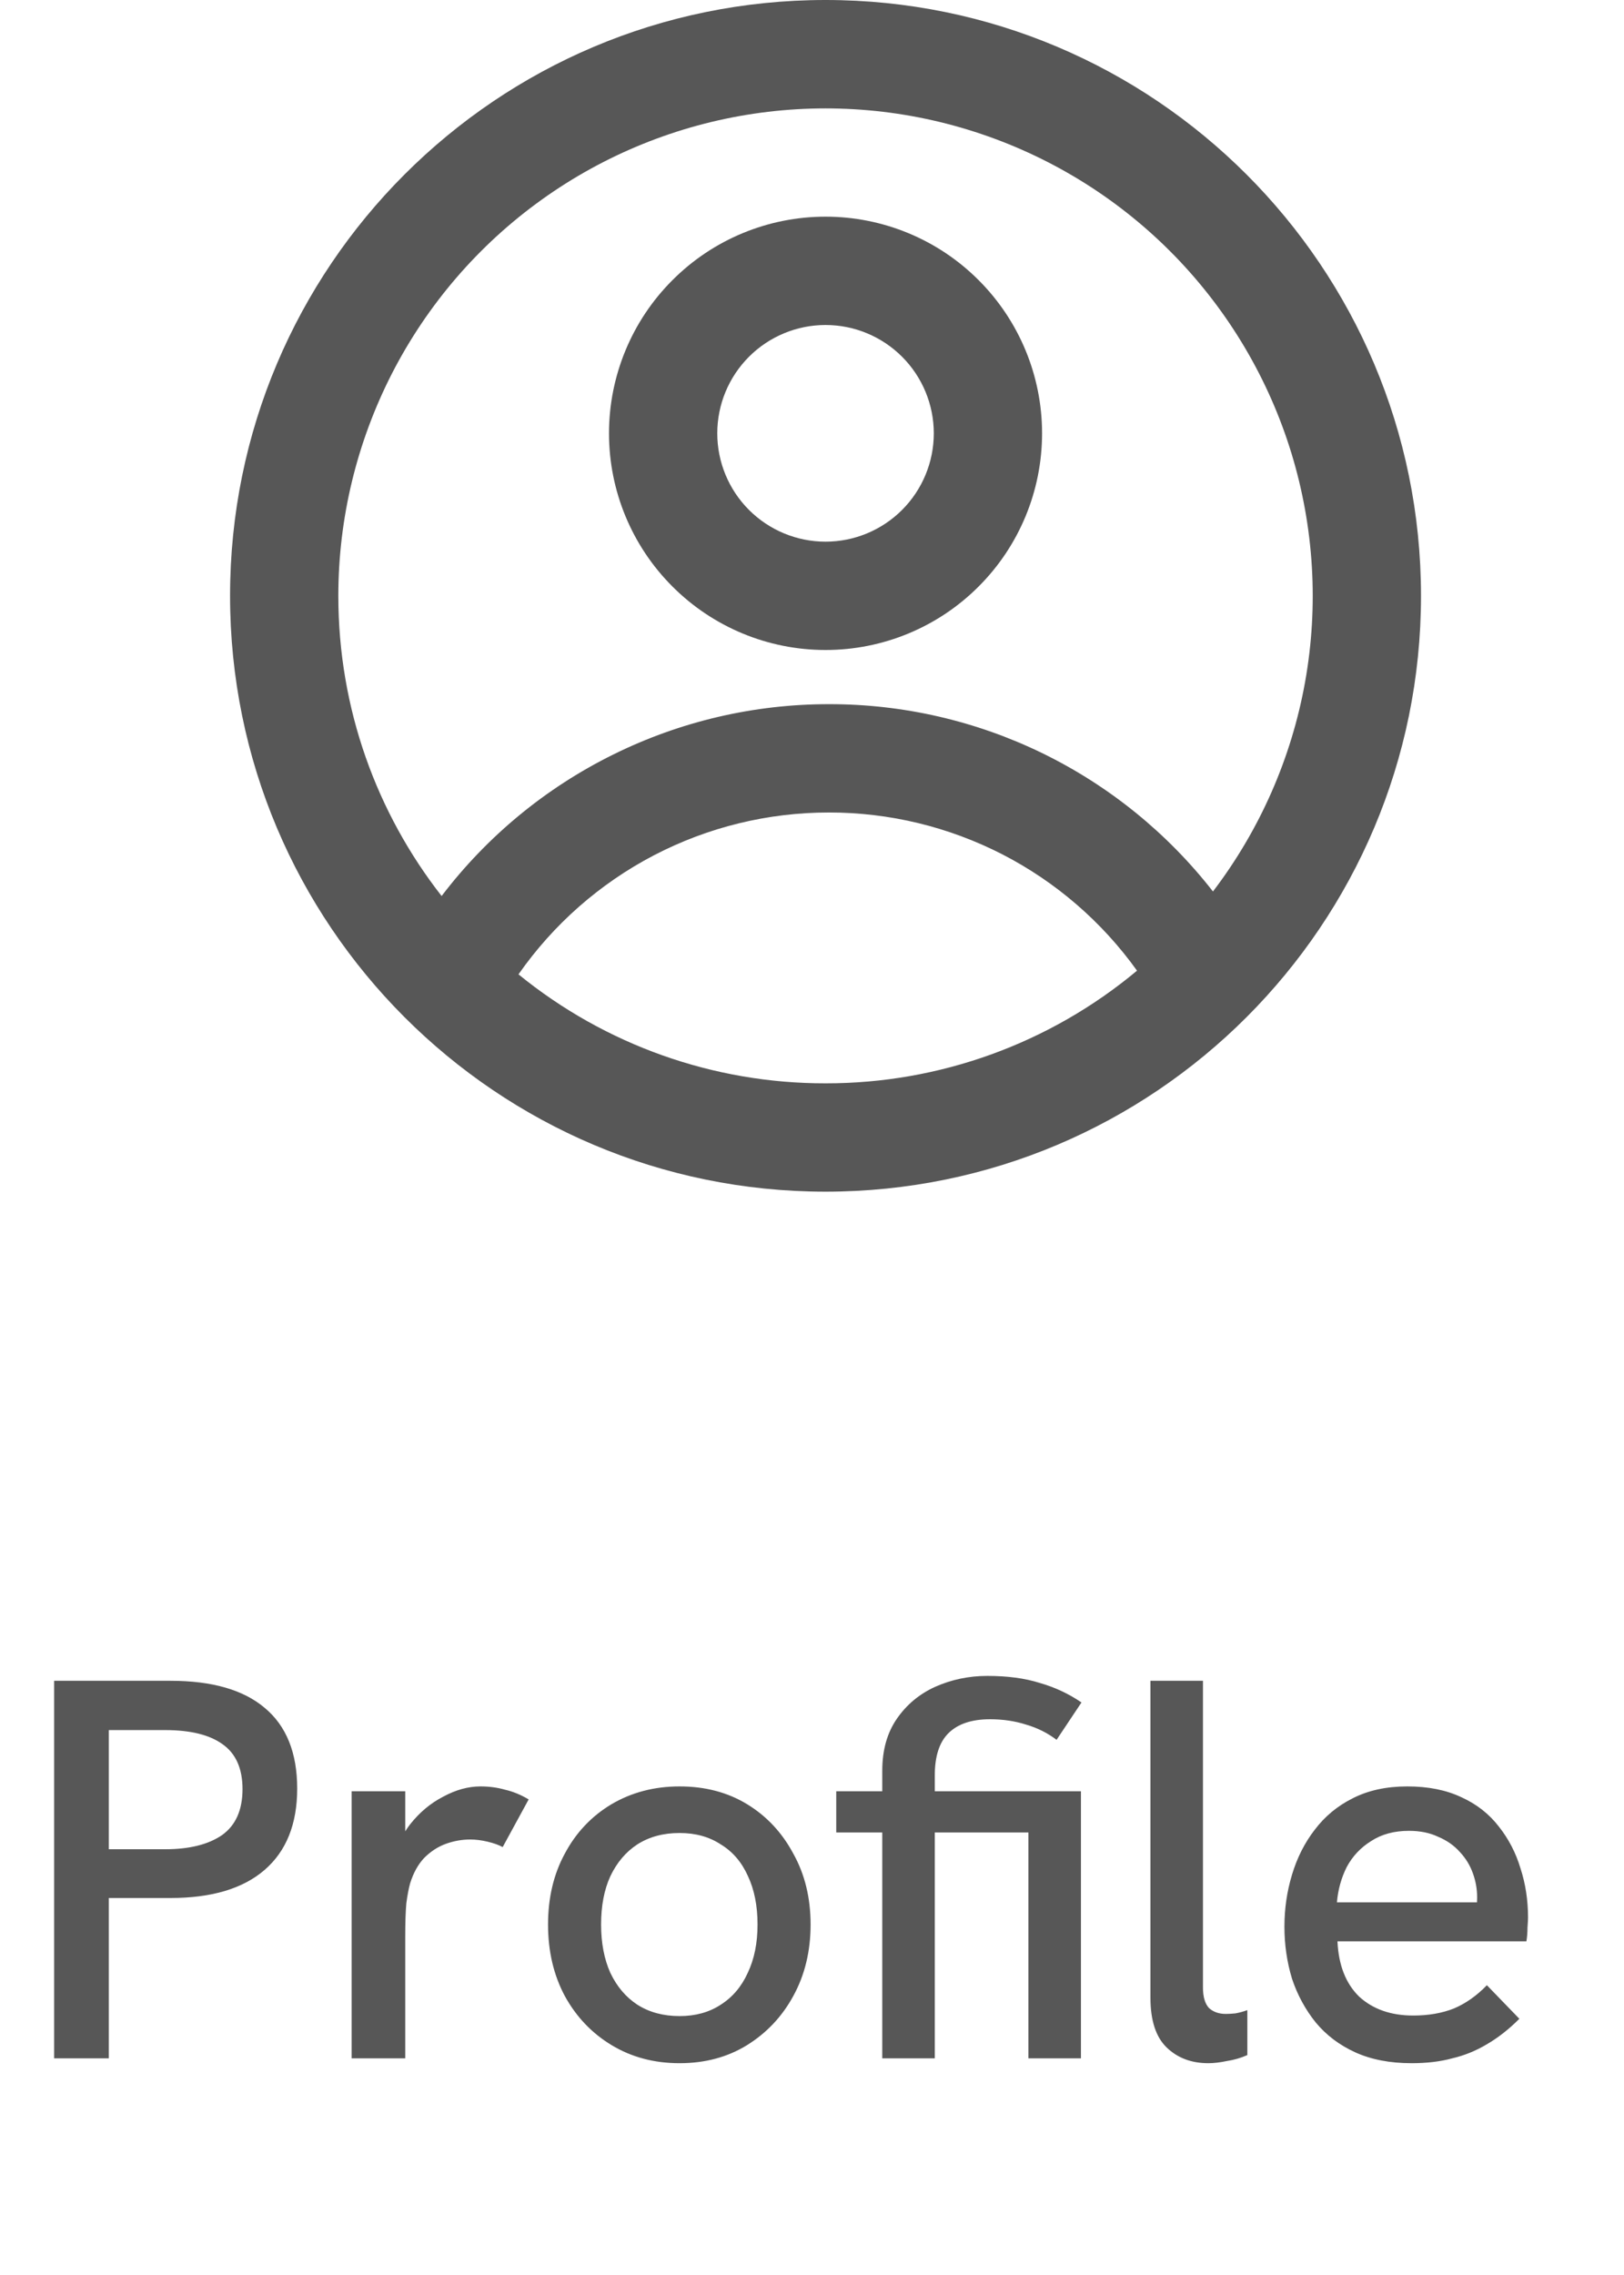 <svg width="30" height="42" viewBox="0 0 30 42" fill="none" xmlns="http://www.w3.org/2000/svg">
<path d="M1 38V31.03H3.15C3.917 31.03 4.497 31.197 4.89 31.53C5.29 31.863 5.49 32.36 5.49 33.02C5.49 33.673 5.29 34.173 4.89 34.52C4.49 34.867 3.91 35.04 3.15 35.04H2.01V38H1ZM2.01 34.14H3.05C3.497 34.14 3.847 34.053 4.1 33.88C4.353 33.7 4.48 33.417 4.48 33.03C4.48 32.65 4.357 32.373 4.11 32.2C3.87 32.027 3.517 31.94 3.05 31.94H2.01V34.14ZM6.496 38V33.07H7.486V34.4L7.276 34.44C7.31 34.147 7.41 33.893 7.576 33.68C7.75 33.46 7.953 33.29 8.186 33.17C8.42 33.043 8.65 32.98 8.876 32.98C9.036 32.98 9.186 33 9.326 33.04C9.473 33.073 9.62 33.133 9.766 33.22L9.286 34.1C9.213 34.06 9.12 34.027 9.006 34C8.893 33.973 8.786 33.96 8.686 33.96C8.533 33.96 8.383 33.987 8.236 34.04C8.09 34.093 7.956 34.18 7.836 34.3C7.723 34.42 7.636 34.577 7.576 34.77C7.55 34.863 7.526 34.987 7.506 35.14C7.493 35.287 7.486 35.49 7.486 35.75V38H6.496ZM12.554 38.09C12.087 38.09 11.671 37.98 11.304 37.76C10.937 37.54 10.647 37.237 10.434 36.85C10.227 36.463 10.124 36.023 10.124 35.53C10.124 35.037 10.227 34.6 10.434 34.22C10.64 33.833 10.927 33.53 11.294 33.31C11.667 33.09 12.087 32.98 12.554 32.98C13.027 32.98 13.444 33.09 13.804 33.31C14.164 33.53 14.447 33.833 14.654 34.22C14.867 34.6 14.974 35.037 14.974 35.53C14.974 36.023 14.867 36.463 14.654 36.85C14.447 37.23 14.161 37.533 13.794 37.76C13.434 37.98 13.021 38.09 12.554 38.09ZM12.554 37.22C12.847 37.22 13.101 37.15 13.314 37.01C13.534 36.87 13.7 36.673 13.814 36.42C13.934 36.167 13.994 35.87 13.994 35.53C13.994 35.183 13.934 34.883 13.814 34.63C13.7 34.377 13.534 34.183 13.314 34.05C13.101 33.91 12.847 33.84 12.554 33.84C12.254 33.84 11.994 33.91 11.774 34.05C11.56 34.19 11.394 34.387 11.274 34.64C11.161 34.887 11.104 35.183 11.104 35.53C11.104 35.87 11.161 36.167 11.274 36.42C11.394 36.673 11.56 36.87 11.774 37.01C11.994 37.15 12.254 37.22 12.554 37.22ZM16.298 38V33.83H15.448V33.07H16.298V32.69C16.298 32.31 16.388 31.99 16.568 31.73C16.748 31.47 16.984 31.273 17.278 31.14C17.578 31.007 17.898 30.94 18.238 30.94C18.611 30.94 18.934 30.983 19.208 31.07C19.488 31.15 19.744 31.27 19.978 31.43L19.518 32.12C19.351 31.993 19.164 31.9 18.958 31.84C18.751 31.773 18.528 31.74 18.288 31.74C17.948 31.74 17.691 31.827 17.518 32C17.351 32.167 17.268 32.427 17.268 32.78V33.07H19.348V33.83H17.268V38H16.298ZM18.998 38V33.07H19.968V38H18.998ZM22.322 38.09C22.009 38.09 21.752 37.993 21.552 37.8C21.352 37.607 21.252 37.3 21.252 36.88V31.03H22.222V36.69C22.222 36.863 22.259 36.99 22.332 37.07C22.412 37.143 22.515 37.18 22.642 37.18C22.695 37.18 22.755 37.177 22.822 37.17C22.895 37.157 22.968 37.137 23.042 37.11V37.94C22.922 37.993 22.795 38.03 22.662 38.05C22.535 38.077 22.422 38.09 22.322 38.09ZM26.077 38.09C25.677 38.09 25.331 38.023 25.037 37.89C24.744 37.757 24.501 37.573 24.307 37.34C24.114 37.1 23.967 36.83 23.867 36.53C23.774 36.223 23.727 35.903 23.727 35.57C23.727 35.237 23.774 34.917 23.867 34.61C23.961 34.297 24.101 34.02 24.287 33.78C24.474 33.533 24.707 33.34 24.987 33.2C25.274 33.053 25.611 32.98 25.997 32.98C26.384 32.98 26.717 33.047 26.997 33.18C27.277 33.307 27.507 33.487 27.687 33.72C27.867 33.947 28.001 34.203 28.087 34.49C28.181 34.777 28.227 35.08 28.227 35.4C28.227 35.433 28.224 35.497 28.217 35.59C28.217 35.677 28.211 35.76 28.197 35.84H24.707C24.727 36.28 24.861 36.62 25.107 36.86C25.361 37.093 25.694 37.21 26.107 37.21C26.387 37.21 26.637 37.167 26.857 37.08C27.077 36.987 27.281 36.843 27.467 36.65L28.067 37.27C27.874 37.463 27.674 37.62 27.467 37.74C27.267 37.86 27.054 37.947 26.827 38C26.607 38.06 26.357 38.09 26.077 38.09ZM27.257 35.35C27.271 35.297 27.277 35.243 27.277 35.19C27.284 35.137 27.287 35.083 27.287 35.03C27.287 34.877 27.261 34.727 27.207 34.58C27.154 34.433 27.074 34.303 26.967 34.19C26.861 34.07 26.727 33.977 26.567 33.91C26.414 33.837 26.234 33.8 26.027 33.8C25.754 33.8 25.521 33.863 25.327 33.99C25.134 34.11 24.984 34.27 24.877 34.47C24.777 34.67 24.717 34.887 24.697 35.12H27.577L27.257 35.35Z" fill="#575757"/>
<path fill-rule="evenodd" clip-rule="evenodd" d="M19.25 8C19.25 9.061 18.829 10.078 18.078 10.828C17.328 11.579 16.311 12 15.25 12C14.189 12 13.172 11.579 12.422 10.828C11.671 10.078 11.25 9.061 11.25 8C11.25 6.939 11.671 5.922 12.422 5.172C13.172 4.421 14.189 4 15.25 4C16.311 4 17.328 4.421 18.078 5.172C18.829 5.922 19.25 6.939 19.25 8ZM17.25 8C17.25 8.53 17.039 9.039 16.664 9.414C16.289 9.789 15.78 10 15.25 10C14.72 10 14.211 9.789 13.836 9.414C13.461 9.039 13.25 8.53 13.25 8C13.25 7.47 13.461 6.961 13.836 6.586C14.211 6.211 14.72 6 15.25 6C15.78 6 16.289 6.211 16.664 6.586C17.039 6.961 17.25 7.47 17.25 8Z" fill="#575757"/>
<path fill-rule="evenodd" clip-rule="evenodd" d="M15.25 0C9.175 0 4.25 4.925 4.25 11C4.25 17.075 9.175 22 15.25 22C21.325 22 26.25 17.075 26.25 11C26.25 4.925 21.325 0 15.25 0ZM6.25 11C6.25 13.09 6.963 15.014 8.158 16.542C8.997 15.44 10.08 14.547 11.322 13.933C12.563 13.318 13.93 12.999 15.315 13C16.682 12.998 18.032 13.309 19.261 13.908C20.49 14.508 21.566 15.38 22.407 16.458C23.273 15.322 23.857 13.995 24.109 12.589C24.361 11.182 24.274 9.736 23.857 8.369C23.439 7.002 22.701 5.755 21.706 4.73C20.71 3.705 19.484 2.932 18.13 2.475C16.776 2.017 15.333 1.889 13.92 2.1C12.507 2.311 11.164 2.856 10.003 3.689C8.842 4.522 7.896 5.62 7.243 6.891C6.591 8.163 6.25 9.571 6.25 11ZM15.25 20C13.184 20.003 11.18 19.293 9.578 17.988C10.223 17.065 11.081 16.311 12.08 15.79C13.079 15.27 14.189 14.999 15.315 15C16.427 14.999 17.523 15.264 18.513 15.771C19.502 16.279 20.356 17.016 21.004 17.92C19.39 19.267 17.353 20.003 15.25 20Z" fill="#575757"/>
</svg>
